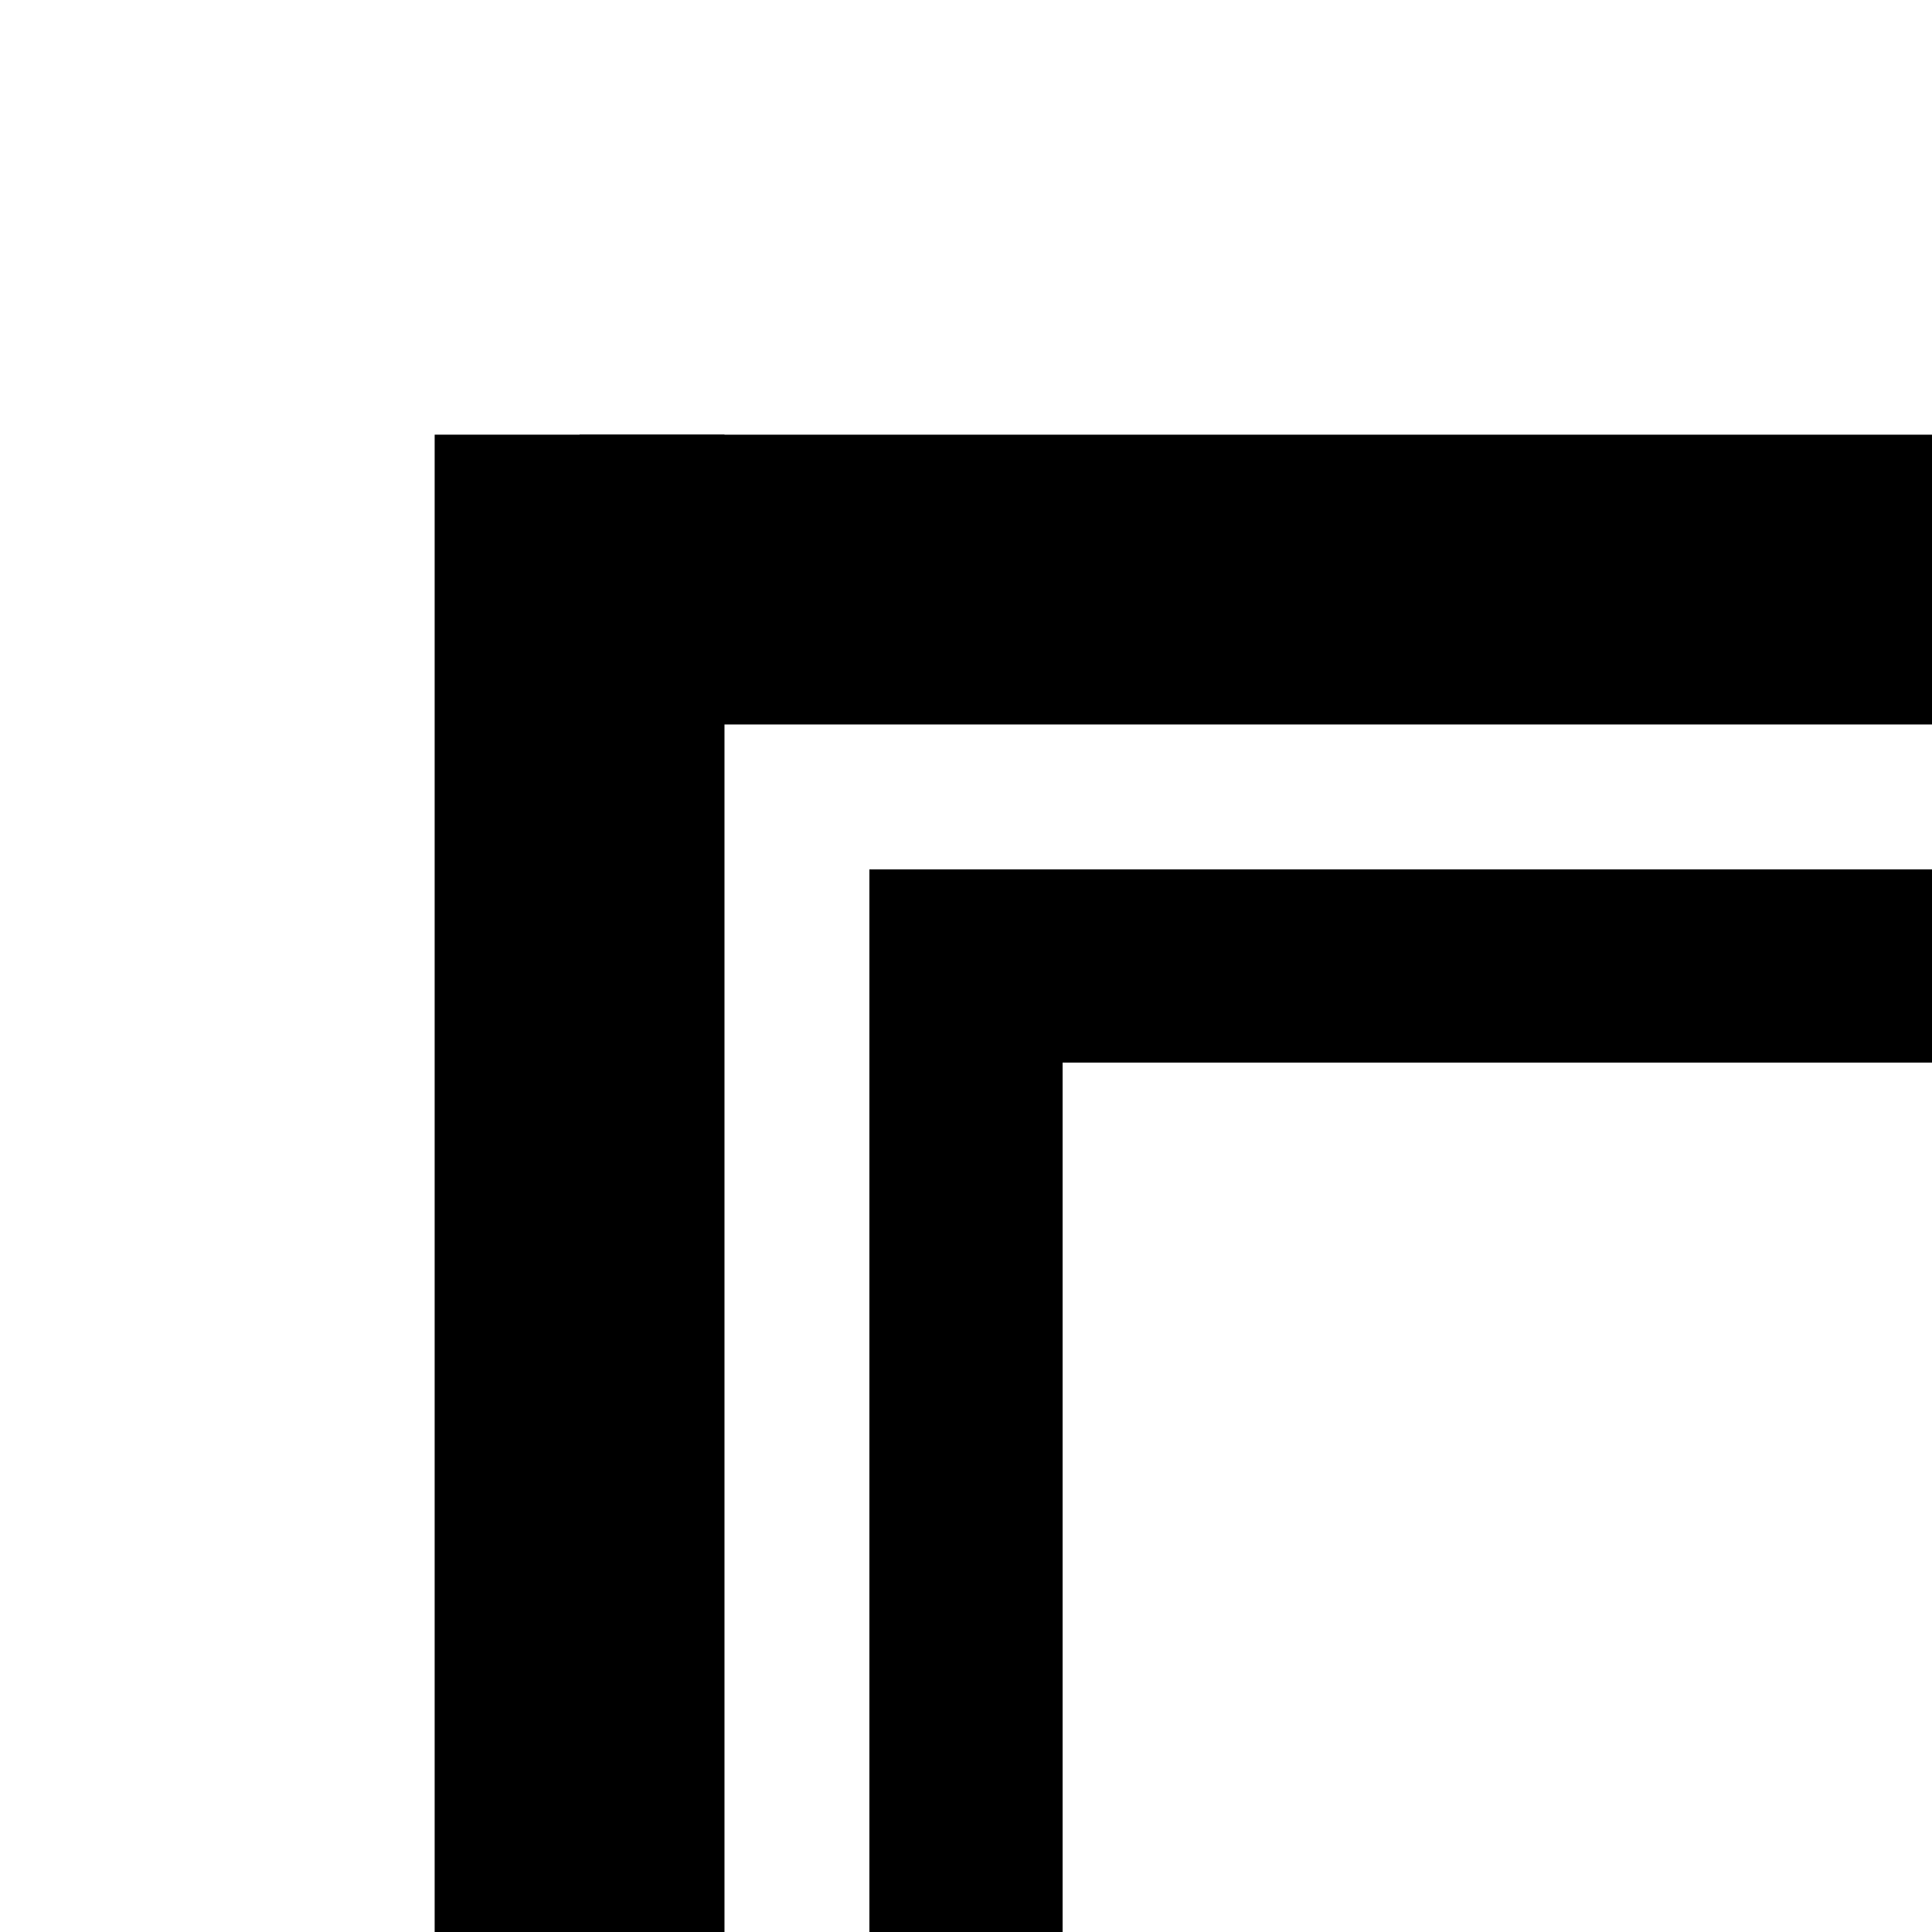 <?xml version="1.0" encoding="UTF-8" standalone="no"?>
<!-- Created with Inkscape (http://www.inkscape.org/) -->

<svg
   width="100"
   height="100"
   viewBox="0 0 26.458 26.458"
   version="1.1"
   id="svg1"
   inkscape:version="1.3 (0e150ed6c4, 2023-07-21)"
   sodipodi:docname="board1.svg"
   xmlns:inkscape="http://www.inkscape.org/namespaces/inkscape"
   xmlns:sodipodi="http://sodipodi.sourceforge.net/DTD/sodipodi-0.dtd"
   xmlns="http://www.w3.org/2000/svg"
   xmlns:svg="http://www.w3.org/2000/svg">
  <sodipodi:namedview
     id="namedview1"
     pagecolor="#ffffff"
     bordercolor="#000000"
     borderopacity="0.25"
     inkscape:showpageshadow="2"
     inkscape:pageopacity="0.0"
     inkscape:pagecheckerboard="0"
     inkscape:deskcolor="#d1d1d1"
     inkscape:document-units="px"
     showguides="true"
     inkscape:zoom="45.254834"
     inkscape:cx="52.922523"
     inkscape:cy="50.613378"
     inkscape:window-width="1920"
     inkscape:window-height="974"
     inkscape:window-x="-11"
     inkscape:window-y="-11"
     inkscape:window-maximized="1"
     inkscape:current-layer="layer1" />
  <defs
     id="defs1" />
  <g
     inkscape:label="图层 1"
     inkscape:groupmode="layer"
     id="layer1">
    <path
       style="fill:#000000;fill-opacity:1;stroke:#000000;stroke-width:2.646;stroke-linecap:square;stroke-linejoin:bevel;stroke-dasharray:none"
       d="M 13.229,13.229 V 26.458"
       id="path1"
       sodipodi:nodetypes="cc"
       inkscape:transform-center-x="-0.0012456073"
       inkscape:transform-center-y="6.6138455" />
    <path
       style="fill:#000000;fill-opacity:1;stroke:#000000;stroke-width:2.646;stroke-dasharray:none"
       d="M 13.229,13.229 H 26.458"
       id="path2"
       sodipodi:nodetypes="cc"
       inkscape:transform-center-x="-6.6158291"
       inkscape:transform-center-y="-0.000738" />
    <path
       style="fill:#000000;fill-opacity:1;stroke:#000000;stroke-width:3.969;stroke-linecap:square;stroke-dasharray:none"
       d="M 7.937,7.937 V 26.458"
       id="path3"
       sodipodi:nodetypes="cc"
       inkscape:transform-center-x="5.2904205"
       inkscape:transform-center-y="3.9680124" />
    <path
       style="fill:#000000;fill-opacity:1;stroke:#000000;stroke-width:3.969;stroke-linecap:butt;stroke-linejoin:bevel;stroke-dasharray:none"
       d="M 7.937,7.937 H 26.458"
       id="path4"
       sodipodi:nodetypes="cc"
       inkscape:transform-center-x="-3.9699961"
       inkscape:transform-center-y="-5.2924041" />
  </g>
</svg>
